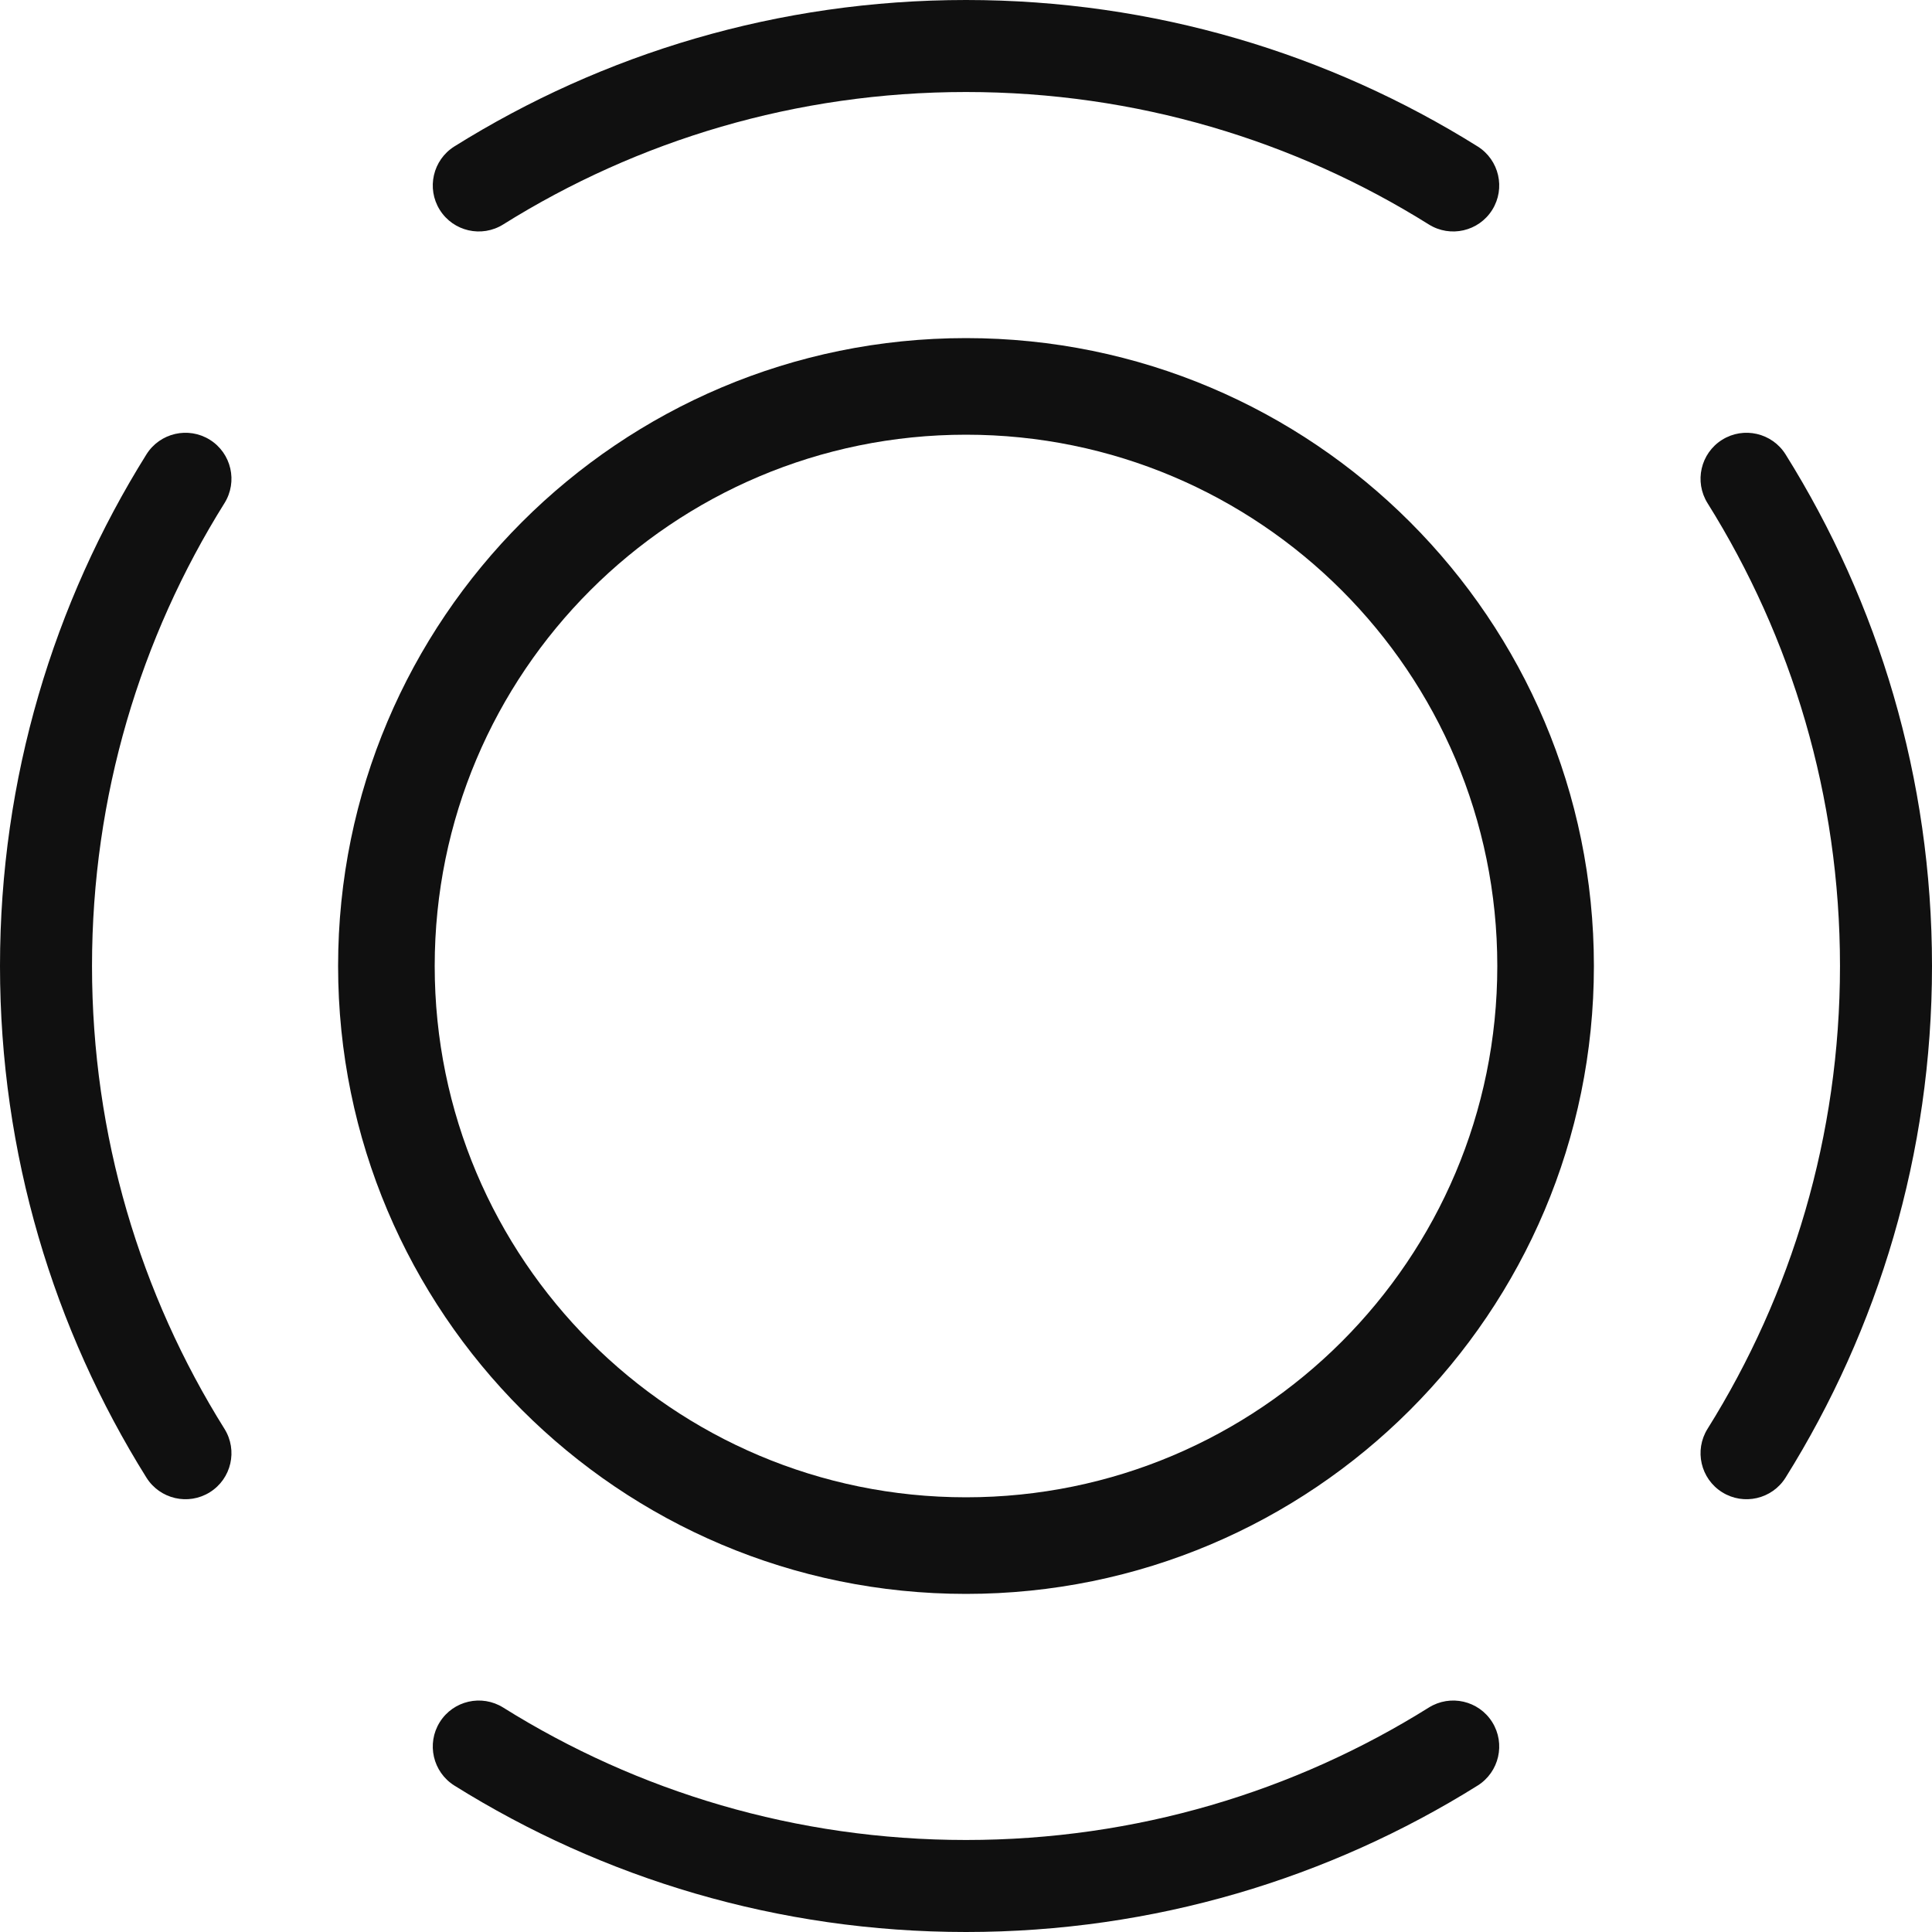 <svg width="40" height="40" viewBox="0 0 40 40" fill="none" xmlns="http://www.w3.org/2000/svg">
<path fill-rule="evenodd" clip-rule="evenodd" d="M20 1.905C16.479 1.905 13.196 2.909 10.418 4.647C9.972 4.926 9.384 4.791 9.105 4.345C8.826 3.899 8.962 3.311 9.407 3.032C12.48 1.111 16.112 0 20 0C23.888 0 27.52 1.111 30.593 3.032C31.038 3.311 31.174 3.899 30.895 4.345C30.616 4.791 30.028 4.926 29.582 4.647C26.804 2.909 23.521 1.905 20 1.905ZM4.345 9.105C4.791 9.384 4.926 9.972 4.647 10.418C2.909 13.196 1.905 16.479 1.905 20C1.905 23.521 2.909 26.804 4.647 29.582C4.926 30.028 4.791 30.616 4.345 30.895C3.899 31.174 3.311 31.038 3.032 30.593C1.111 27.52 0 23.888 0 20C0 16.112 1.111 12.48 3.032 9.407C3.311 8.962 3.899 8.826 4.345 9.105ZM35.655 9.105C36.101 8.826 36.689 8.962 36.968 9.407C38.889 12.48 40 16.112 40 20C40 23.888 38.889 27.52 36.968 30.593C36.689 31.038 36.101 31.174 35.655 30.895C35.209 30.616 35.074 30.028 35.353 29.582C37.091 26.804 38.095 23.521 38.095 20C38.095 16.479 37.091 13.196 35.353 10.418C35.074 9.972 35.209 9.384 35.655 9.105ZM9.105 35.655C9.384 35.209 9.972 35.074 10.418 35.353C13.196 37.091 16.479 38.095 20 38.095C23.521 38.095 26.804 37.091 29.582 35.353C30.028 35.074 30.616 35.209 30.895 35.655C31.174 36.101 31.038 36.689 30.593 36.968C27.52 38.889 23.888 40 20 40C16.112 40 12.48 38.889 9.407 36.968C8.962 36.689 8.826 36.101 9.105 35.655Z" fill="#101010"/>
<path fill-rule="evenodd" clip-rule="evenodd" d="M20 31C26.075 31 31 26.075 31 20C31 13.925 26.075 9 20 9C13.925 9 9 13.925 9 20C9 26.075 13.925 31 20 31ZM20 33C27.18 33 33 27.18 33 20C33 12.82 27.18 7 20 7C12.82 7 7 12.82 7 20C7 27.18 12.82 33 20 33Z" fill="#101010"/>
</svg>
